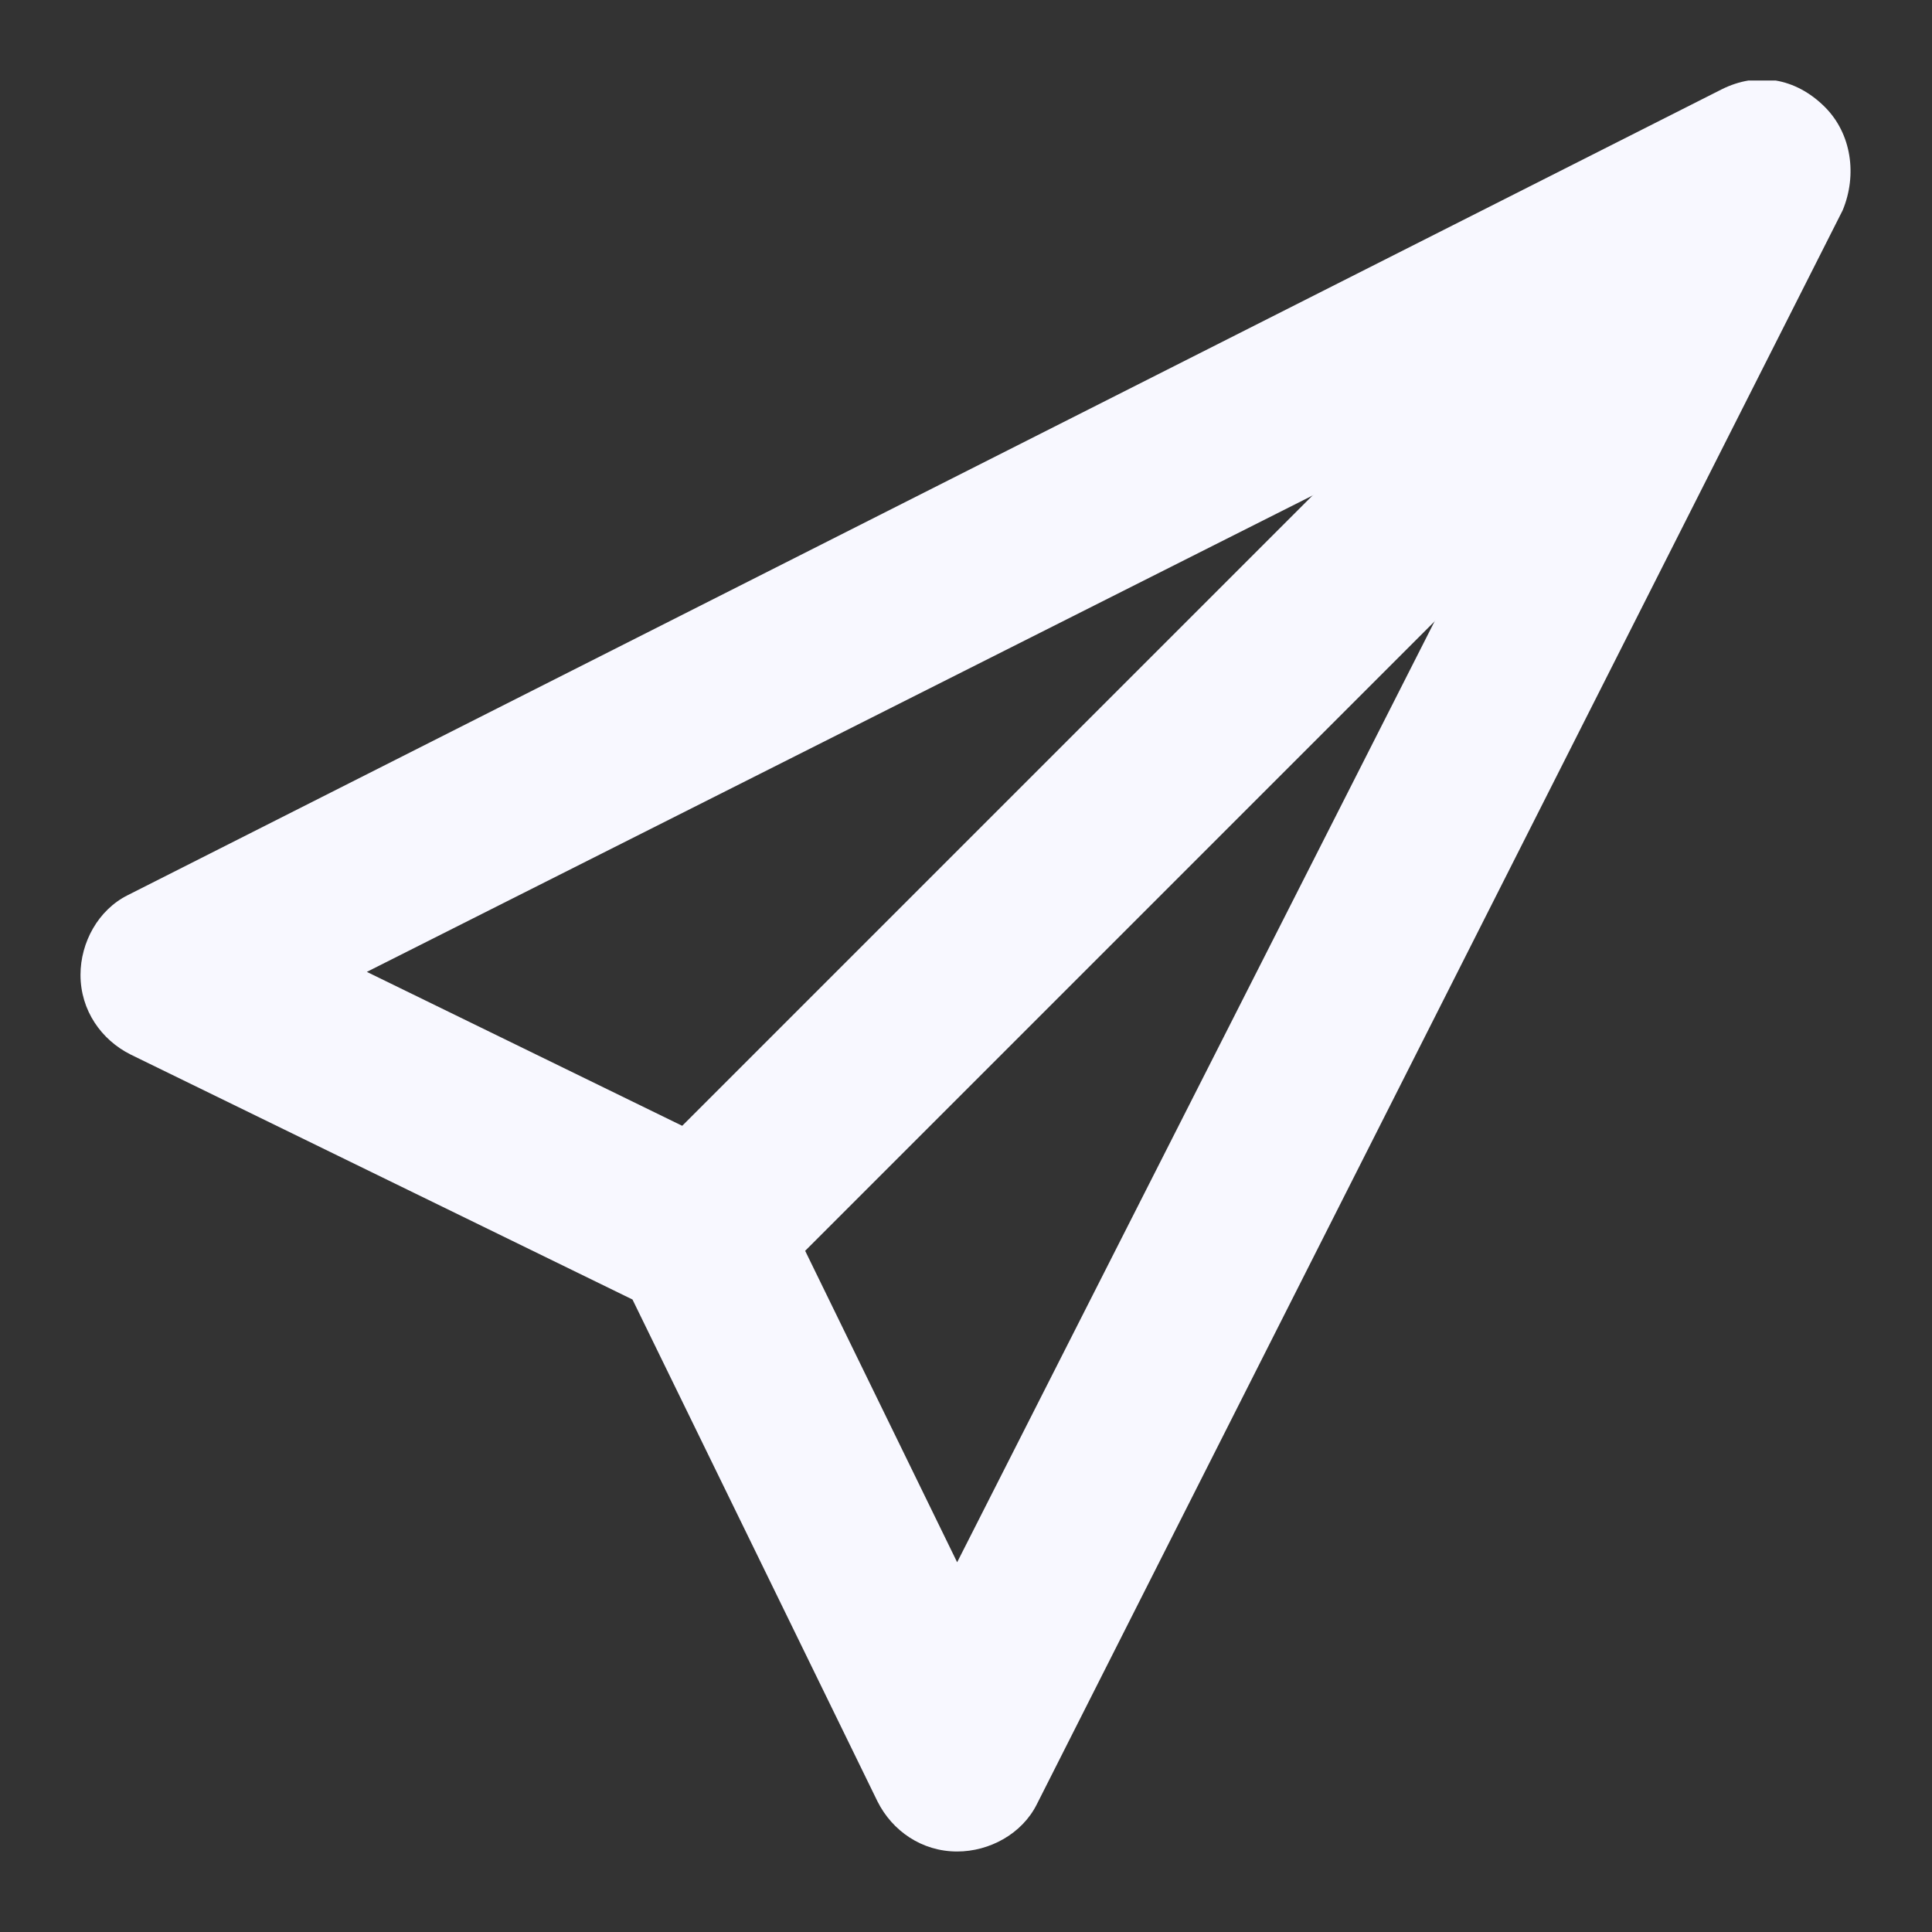 <svg width="24" height="24" viewBox="0 0 24 24" fill="none" xmlns="http://www.w3.org/2000/svg">
<rect x="0" y="0" width="24" height="24" fill="#333333" stroke="none"/>
<g clip-path="url(#clip0)">
<path d="M11.89 23C11.45 23 11.083 22.743 10.9 22.377L7.857 16.143L1.623 13.1C1.257 12.917 1 12.55 1 12.11C1 11.707 1.22 11.303 1.587 11.12L21.387 1.11C21.827 0.89 22.303 0.963 22.67 1.33C23 1.66 23.073 2.173 22.89 2.613L12.88 22.413C12.697 22.78 12.293 23 11.89 23ZM4.557 12.073L9.14 14.31C9.36 14.42 9.543 14.603 9.653 14.823L11.89 19.407L19.407 4.593L4.557 12.073Z" fill="#F8F8FF"/>
<path d="M8.663 16.437C8.37 16.437 8.113 16.327 7.893 16.107C7.453 15.667 7.453 14.97 7.893 14.567L19.333 3.127C19.773 2.687 20.47 2.687 20.873 3.127C21.313 3.567 21.313 4.263 20.873 4.667L9.433 16.107C9.213 16.327 8.957 16.437 8.663 16.437Z" fill="#F8F8FF"/>
</g>
<defs>
<clipPath id="clip0">
<rect x="1" y="1" width="22" height="22" fill="white"/>
</clipPath>
</defs>
</svg>
